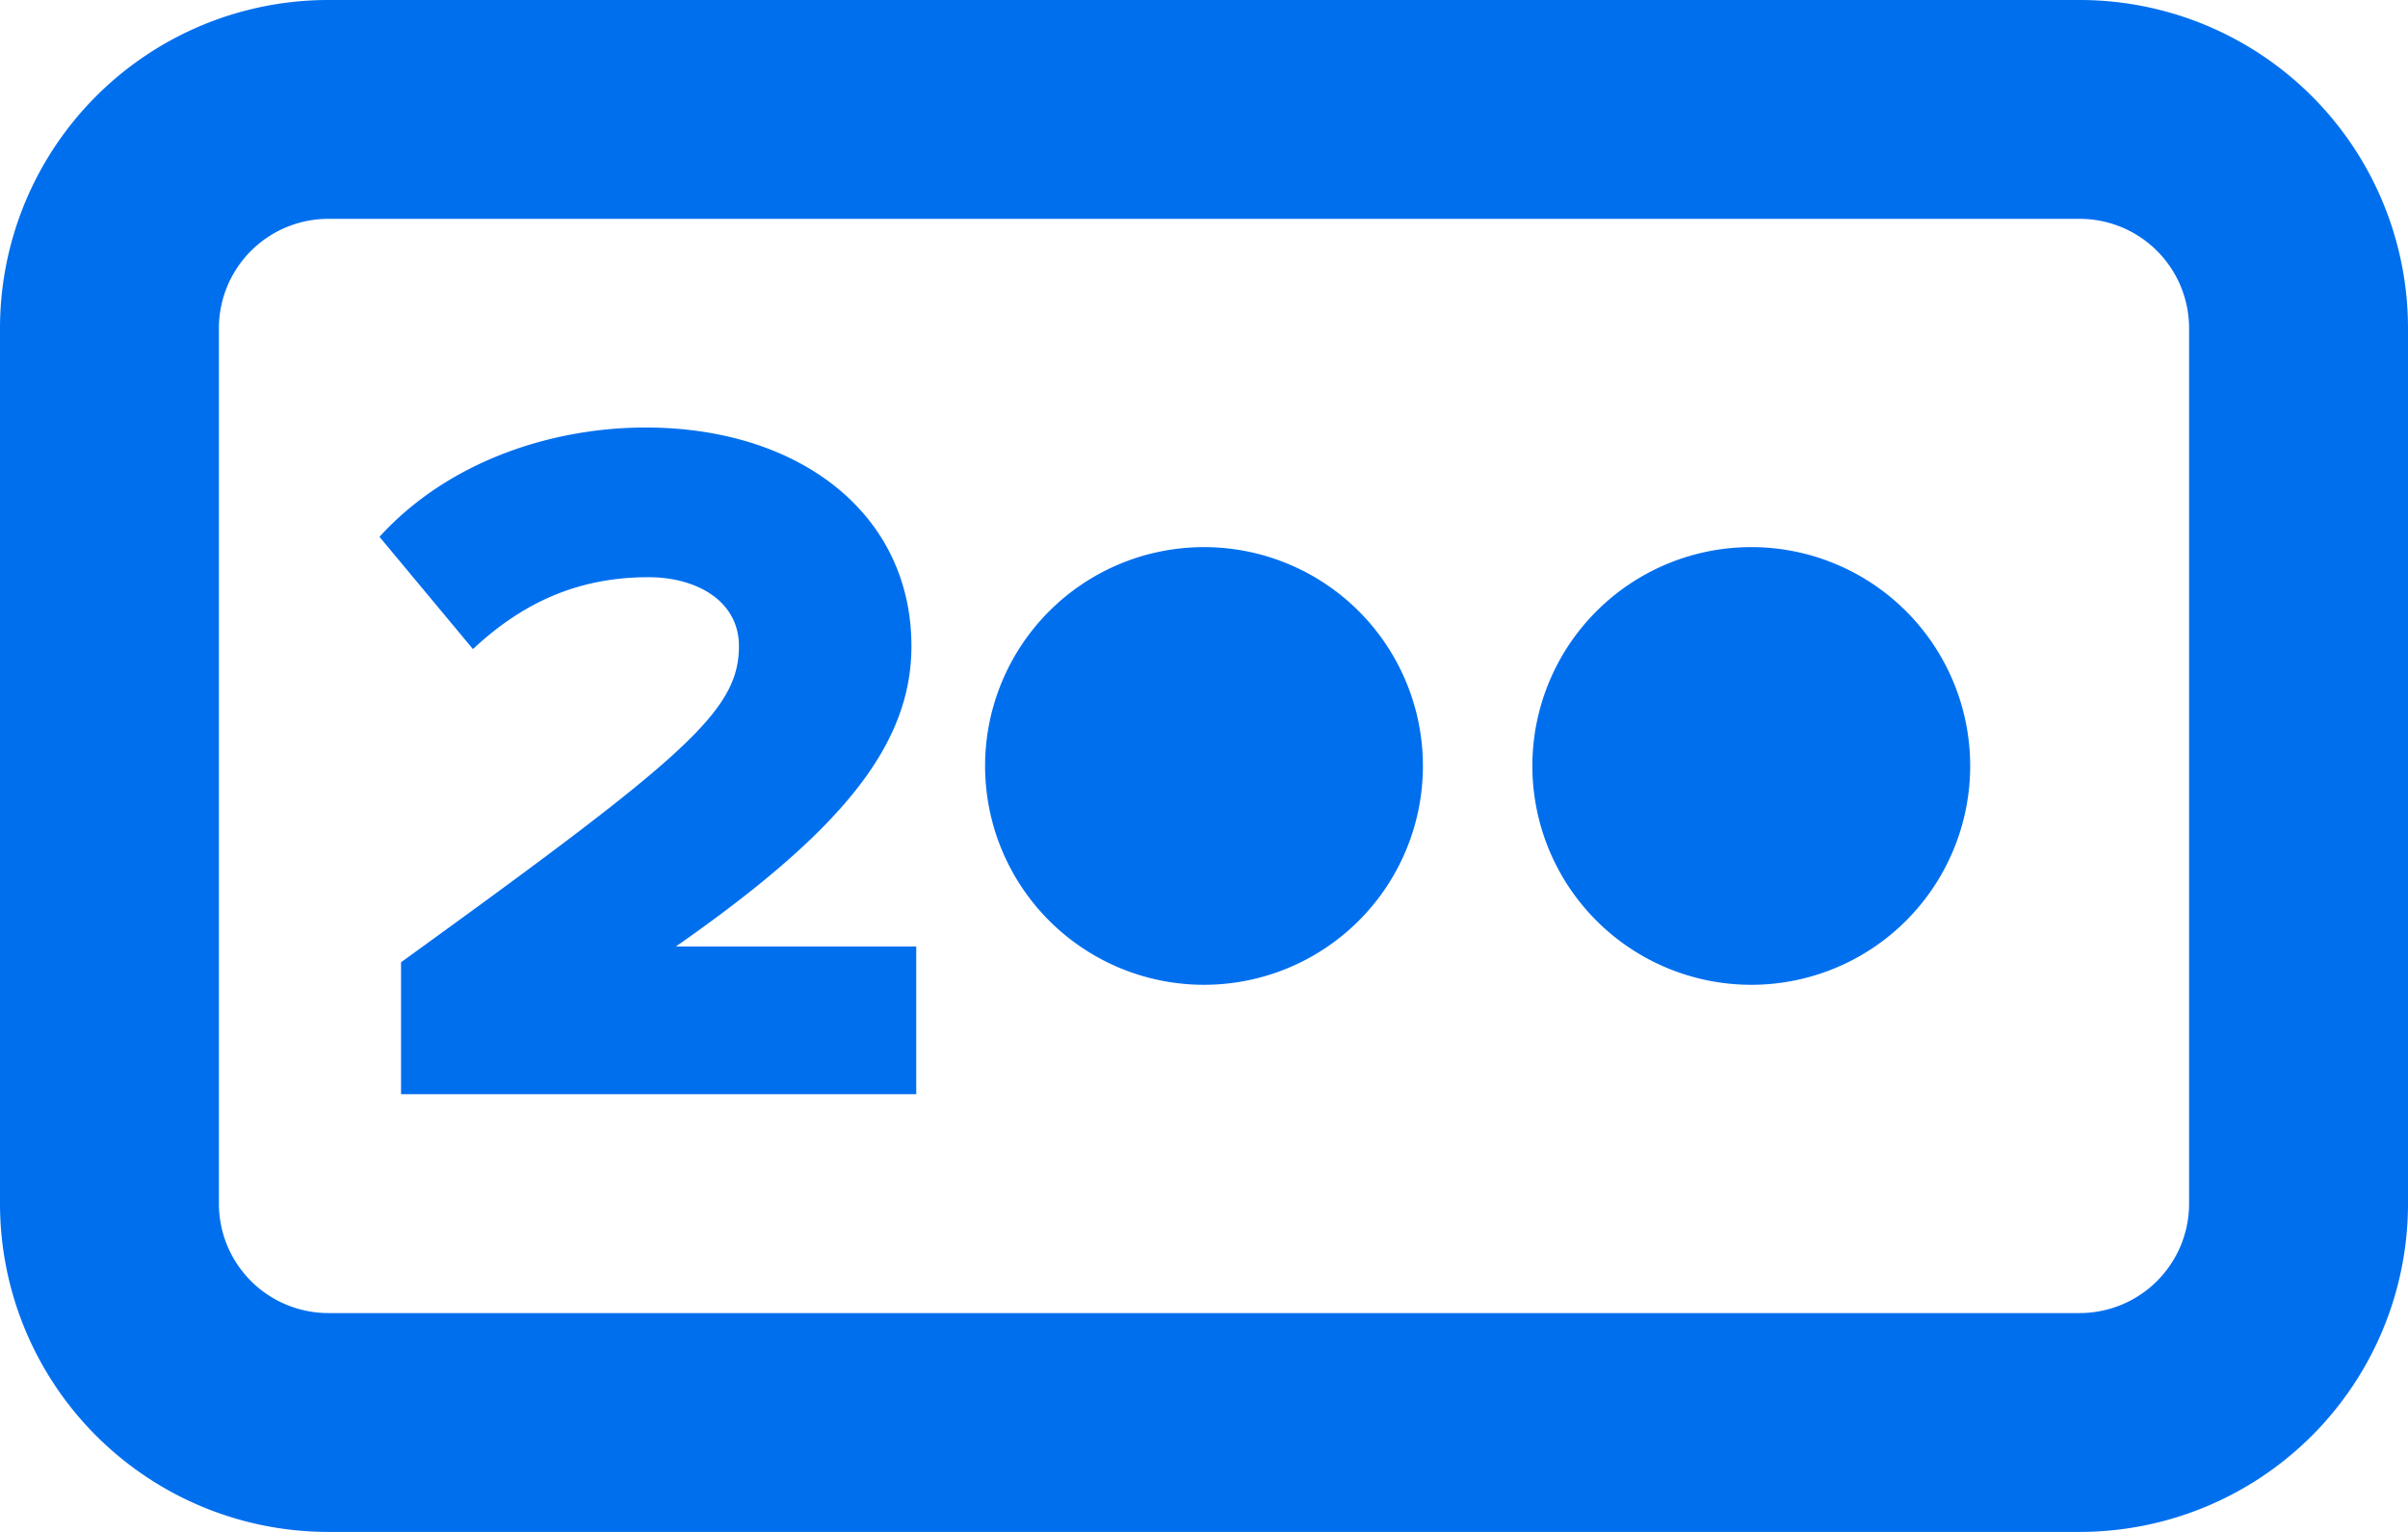 <svg xmlns="http://www.w3.org/2000/svg" width="22" height="14" viewBox="0 0 22 14">
    <path fill="#006fee" fill-rule="nonzero" d="M20 11V3a1 1 0 0 0-1-1H3a1 1 0 0 0-1 1v8a1 1 0 0 0 1 1h16a1 1 0 0 0 1-1zm-1 3H3a3 3 0 0 1-3-3V3a3 3 0 0 1 3-3h16a3 3 0 0 1 3 3v8a3 3 0 0 1-3 3zm-8-5a2 2 0 1 1 0-4 2 2 0 0 1 0 4zm-2.629 1H3.664V8.794c2.601-1.881 3.087-2.295 3.087-2.889 0-.414-.387-.63-.827-.63-.667 0-1.17.252-1.603.657l-.854-1.026c.639-.702 1.592-.999 2.43-.999 1.412 0 2.43.792 2.43 1.998 0 .918-.658 1.701-2.152 2.745h2.196V10zM16 9a2 2 0 1 1 0-4 2 2 0 0 1 0 4z"/>
</svg>
